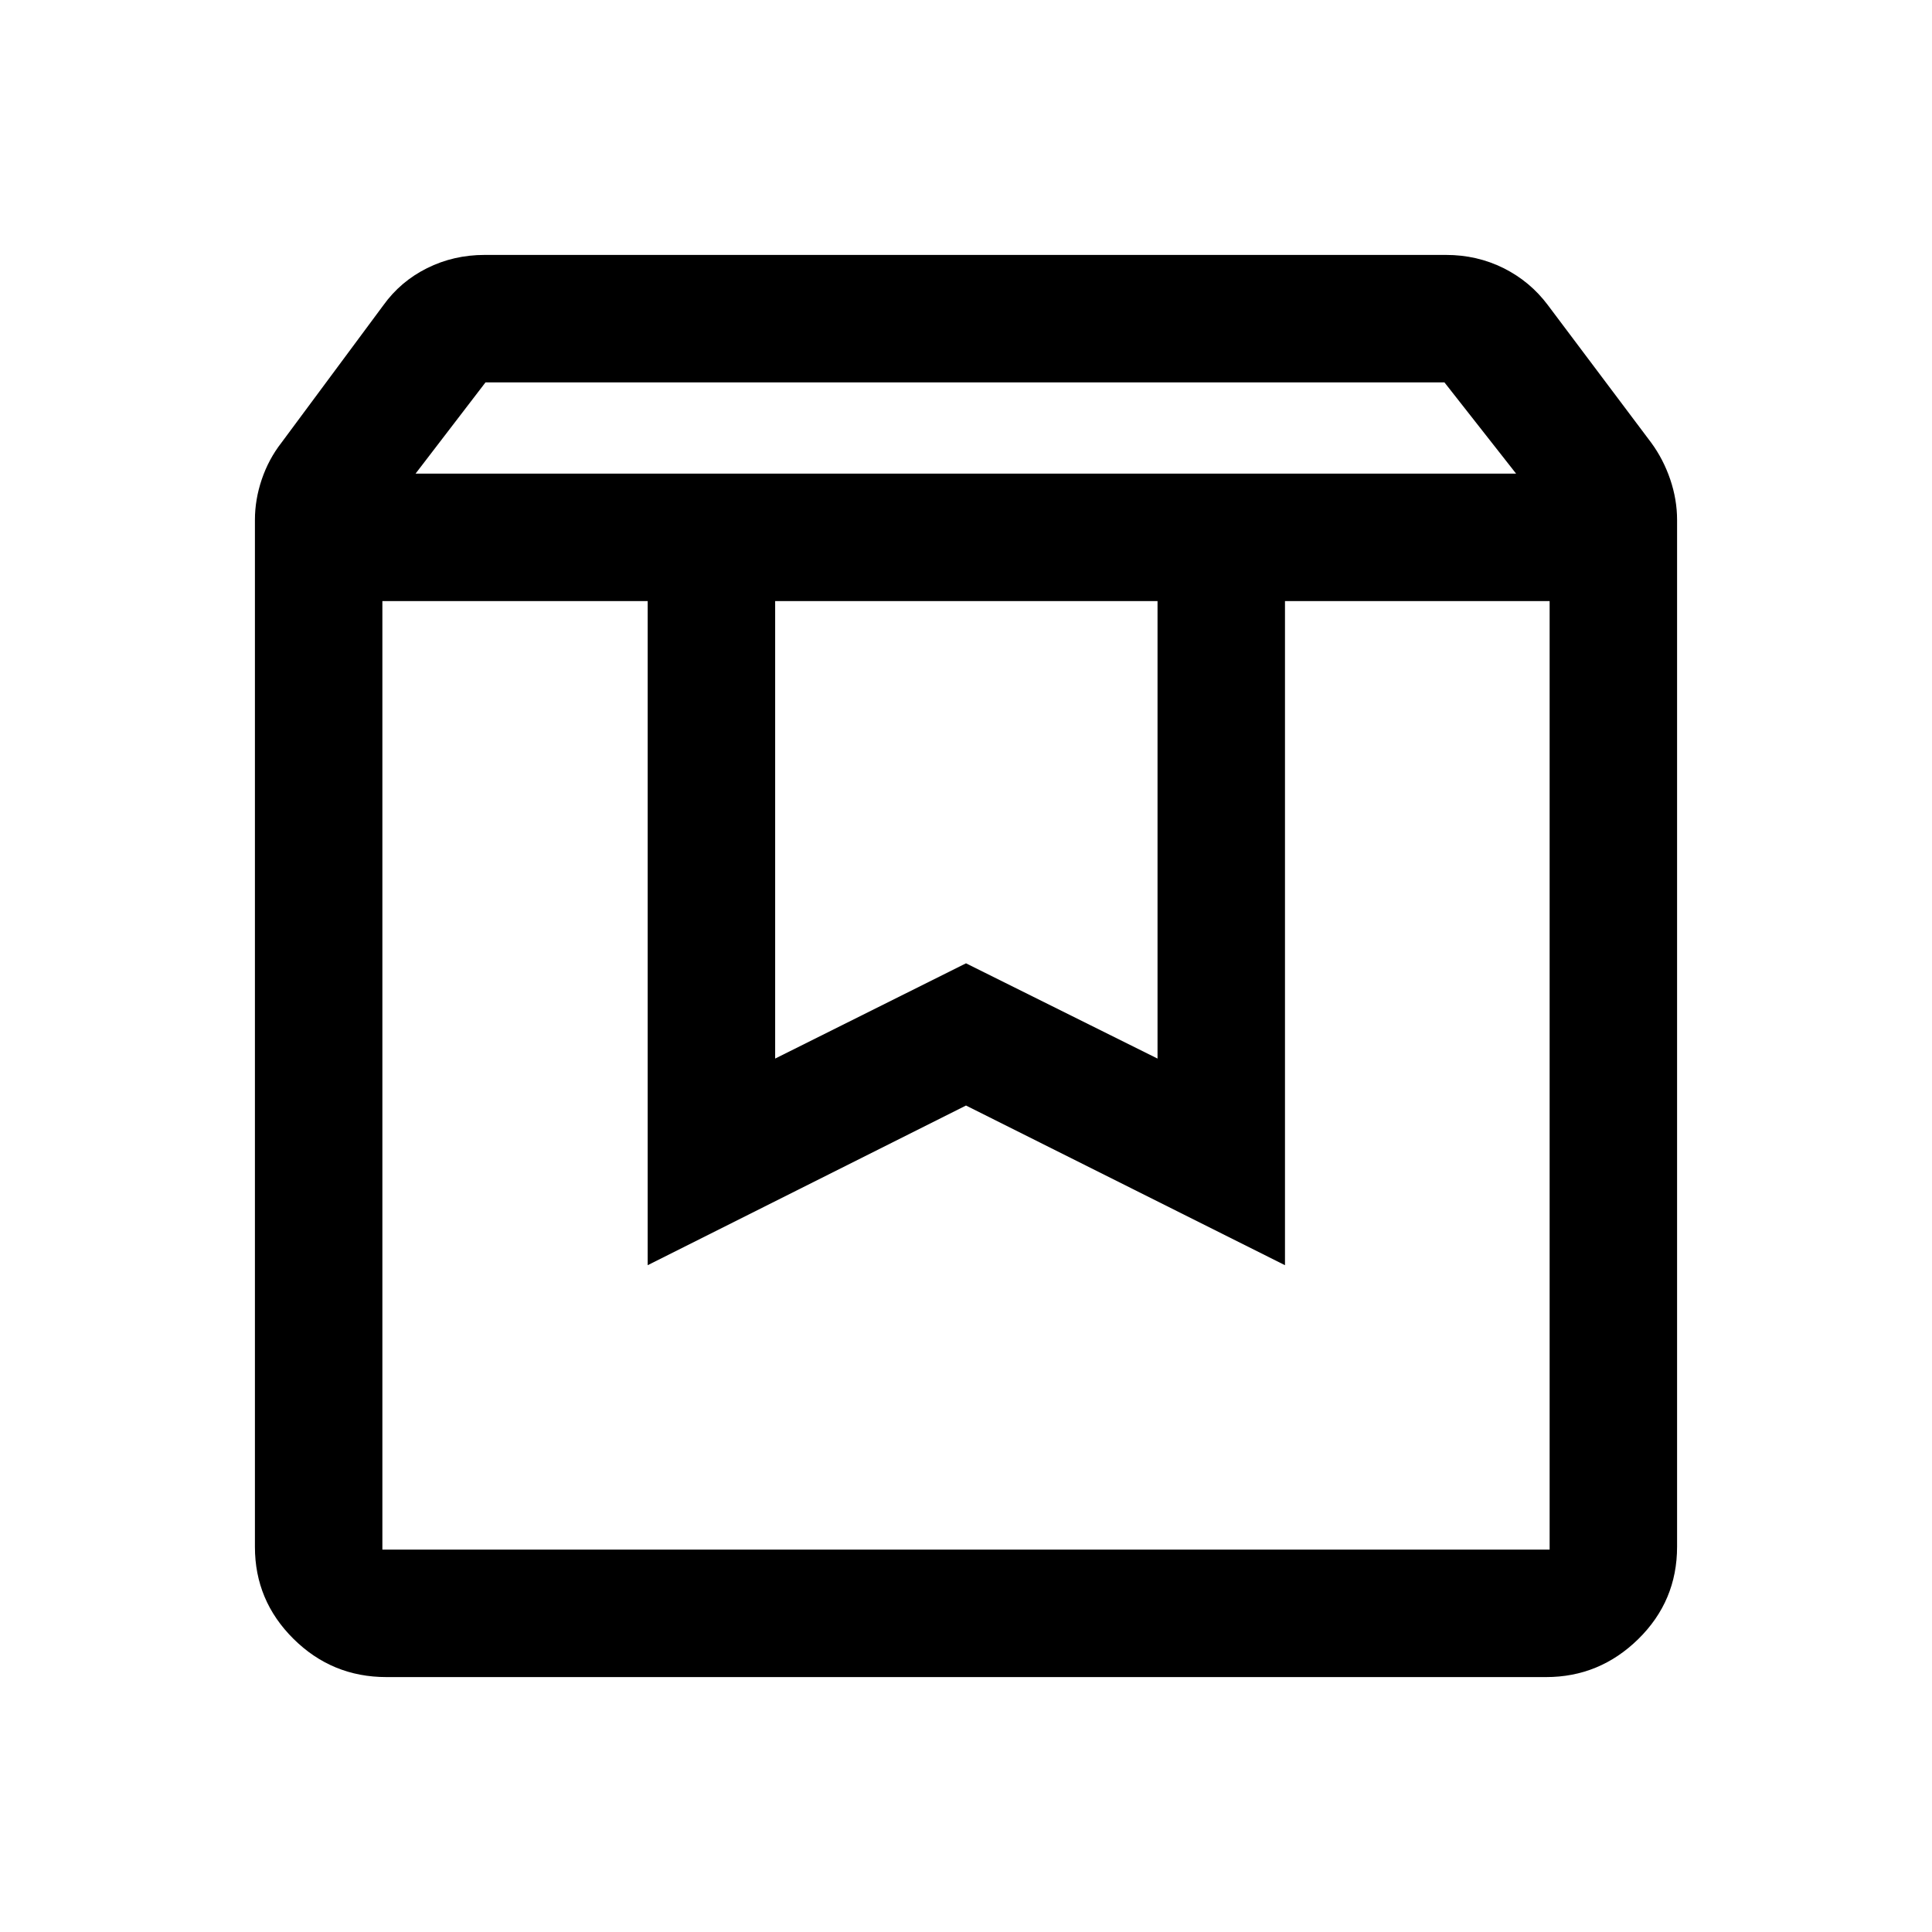<svg xmlns="http://www.w3.org/2000/svg" height="40" viewBox="0 -960 960 960" width="40"><path d="M190-661.33V-190h580v-471.33H638.5v330L480-410.67l-158.17 79.34v-330H190Zm2 534.66q-27 0-46.17-18.99-19.16-19-19.16-45.67v-510.34q0-10.12 3.41-20.16 3.42-10.04 9.75-18.17l50.67-68.33q8.5-11.84 21.7-18.42 13.2-6.58 28.64-6.58h477.65q15.44 0 28.64 6.58 13.2 6.58 22.04 18.42L820.5-740q6 8.18 9.42 18.2 3.41 10.03 3.41 20.13v510.25q0 26.92-19.25 45.84-19.26 18.91-45.83 18.91H192Zm14.5-598h546.83L717.73-770H241.25l-34.75 45.33Zm178.67 63.34V-434L480-481.33 575.17-434v-227.33h-190Zm-195.17 0h580-580Z"/></svg>